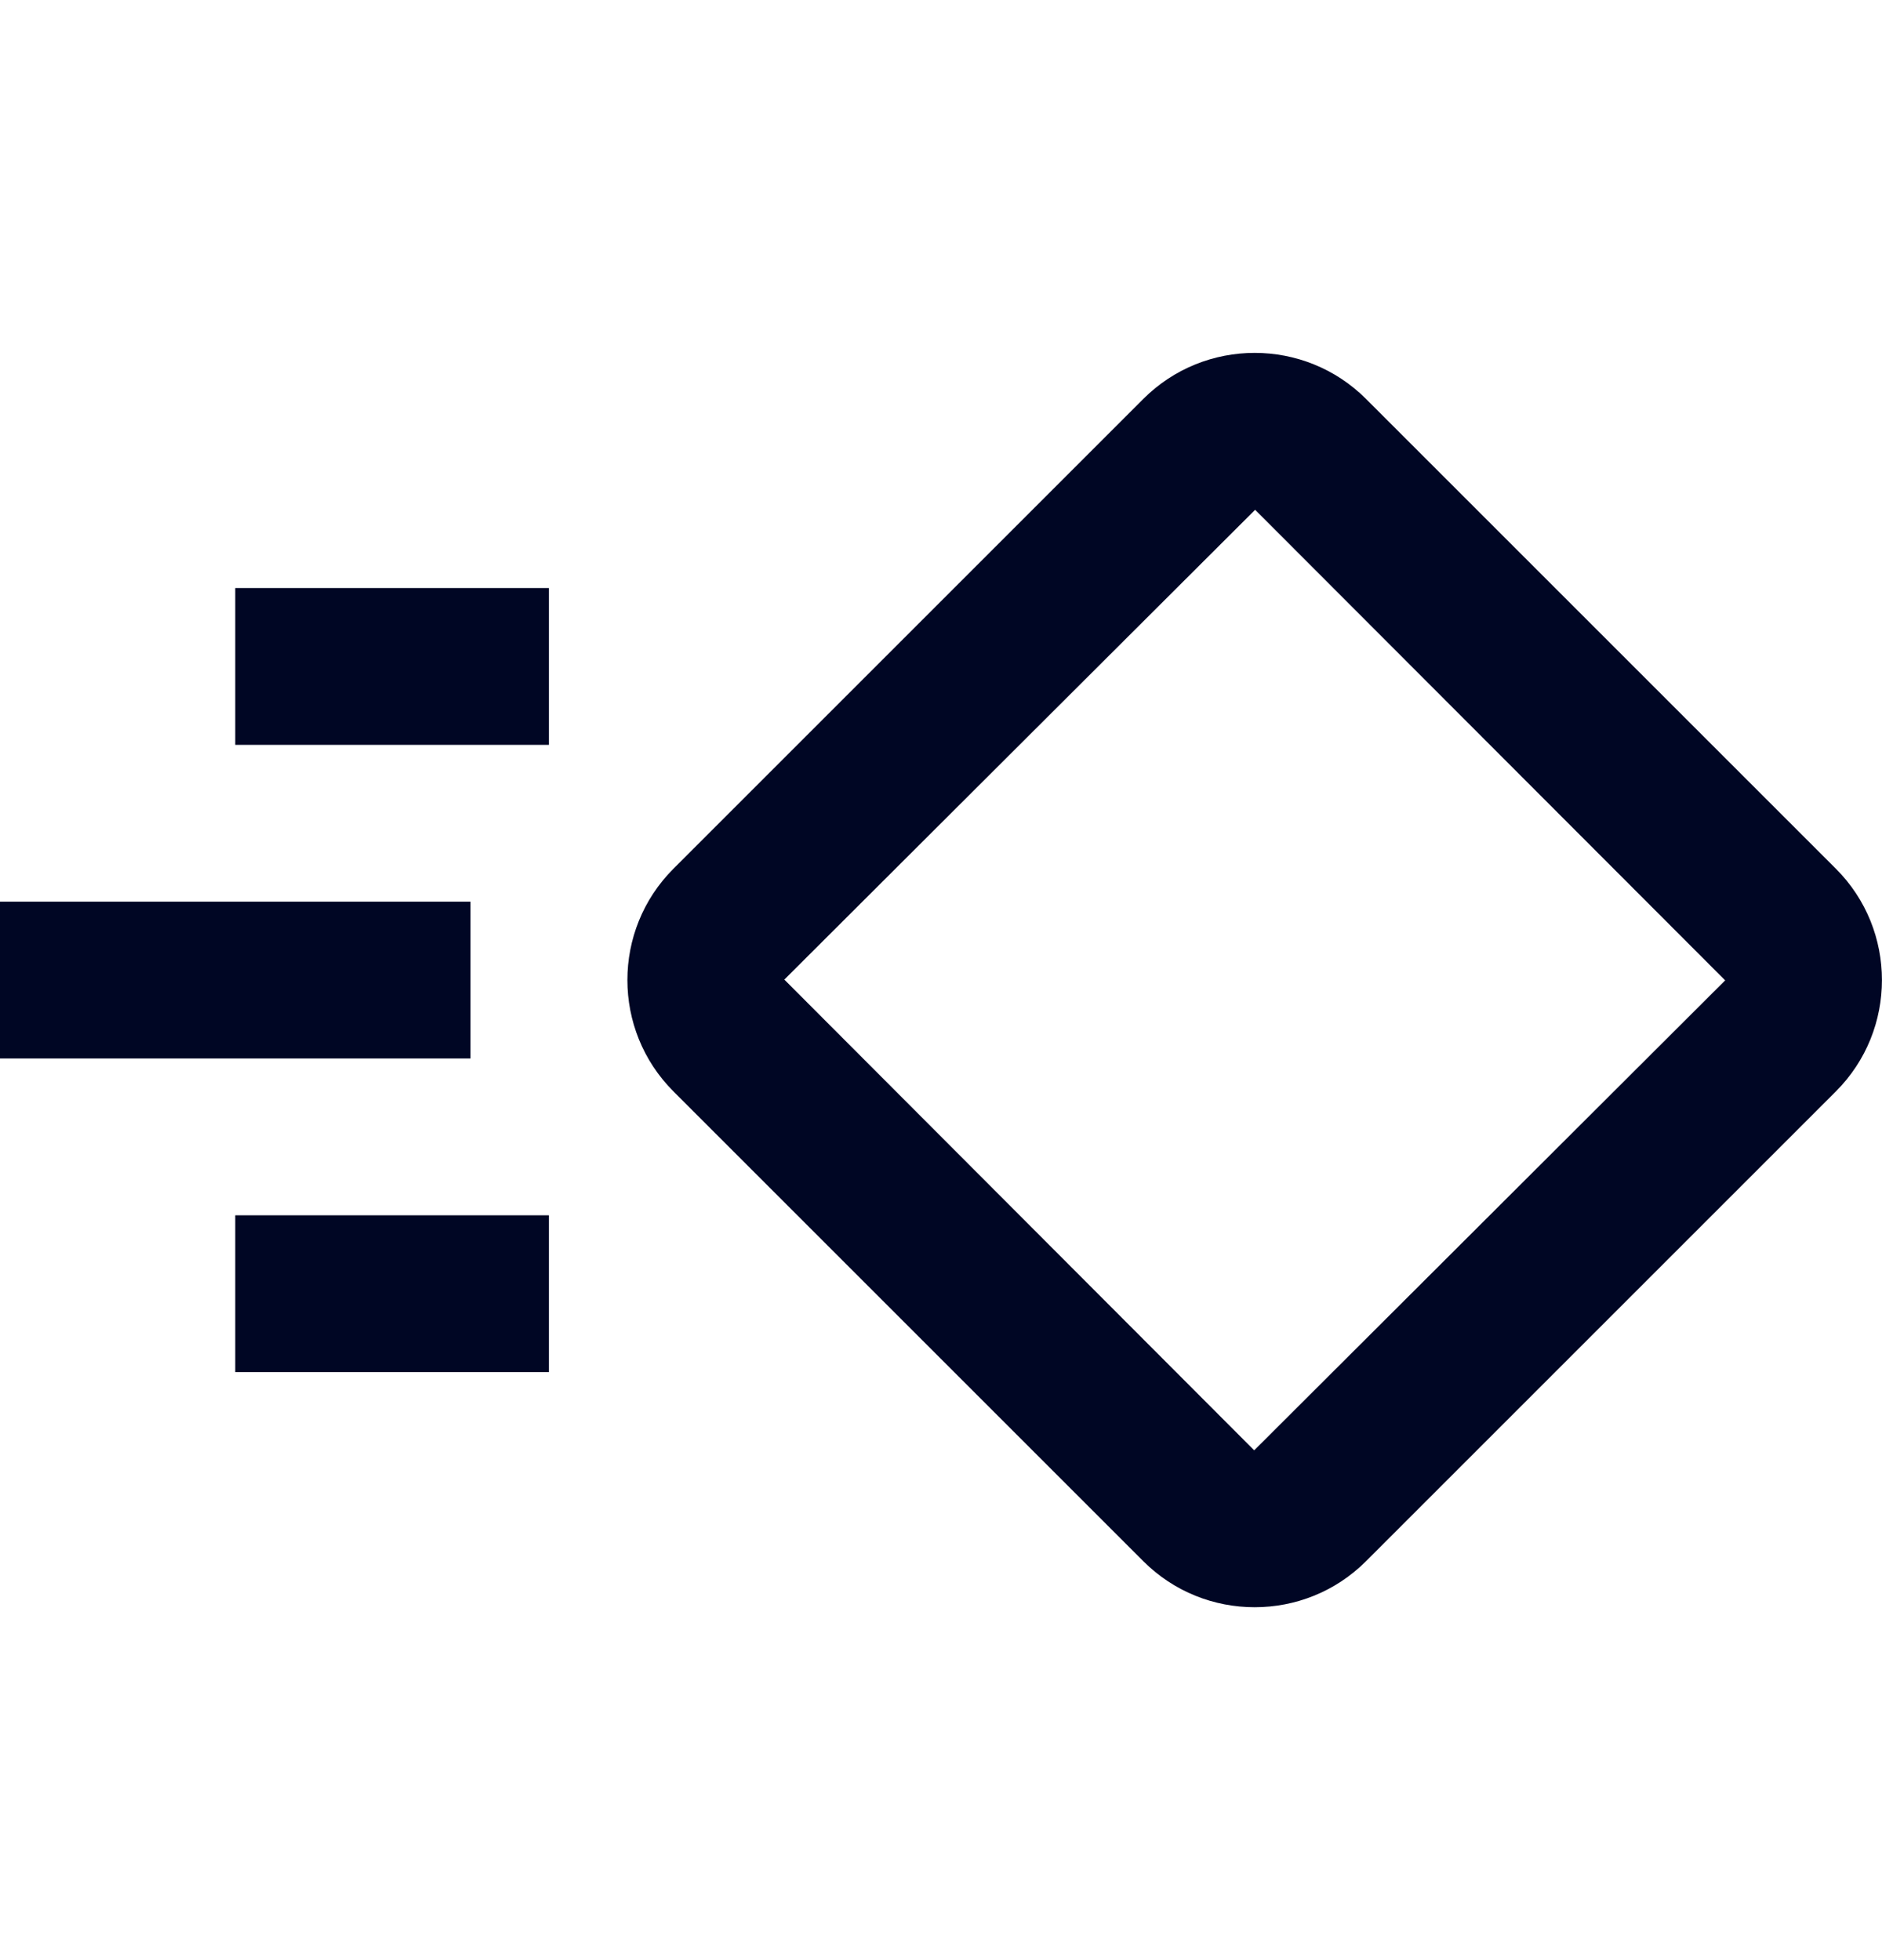 <svg width="24" height="25" viewBox="0 0 24 25" fill="none" xmlns="http://www.w3.org/2000/svg">
<path fill-rule="evenodd" clip-rule="evenodd" d="M10.002 12.494L16.006 6.502L22 12.504L21.998 12.506L15.994 18.498L10.002 12.494ZM14.58 19.912C14.972 20.304 15.485 20.499 16 20.499C16.515 20.499 17.028 20.304 17.42 19.912L23.412 13.92C24.195 13.137 24.195 11.863 23.412 11.08L17.42 5.088C16.637 4.305 15.363 4.305 14.58 5.088L8.588 11.08C7.805 11.863 7.805 13.137 8.588 13.92L14.58 19.912ZM7 9.5H3V7.5H7V9.5ZM6 13.5V11.5H0V13.5H6ZM7 17.5H3V15.5H7V17.5Z" fill="#000624"/>
</svg>
